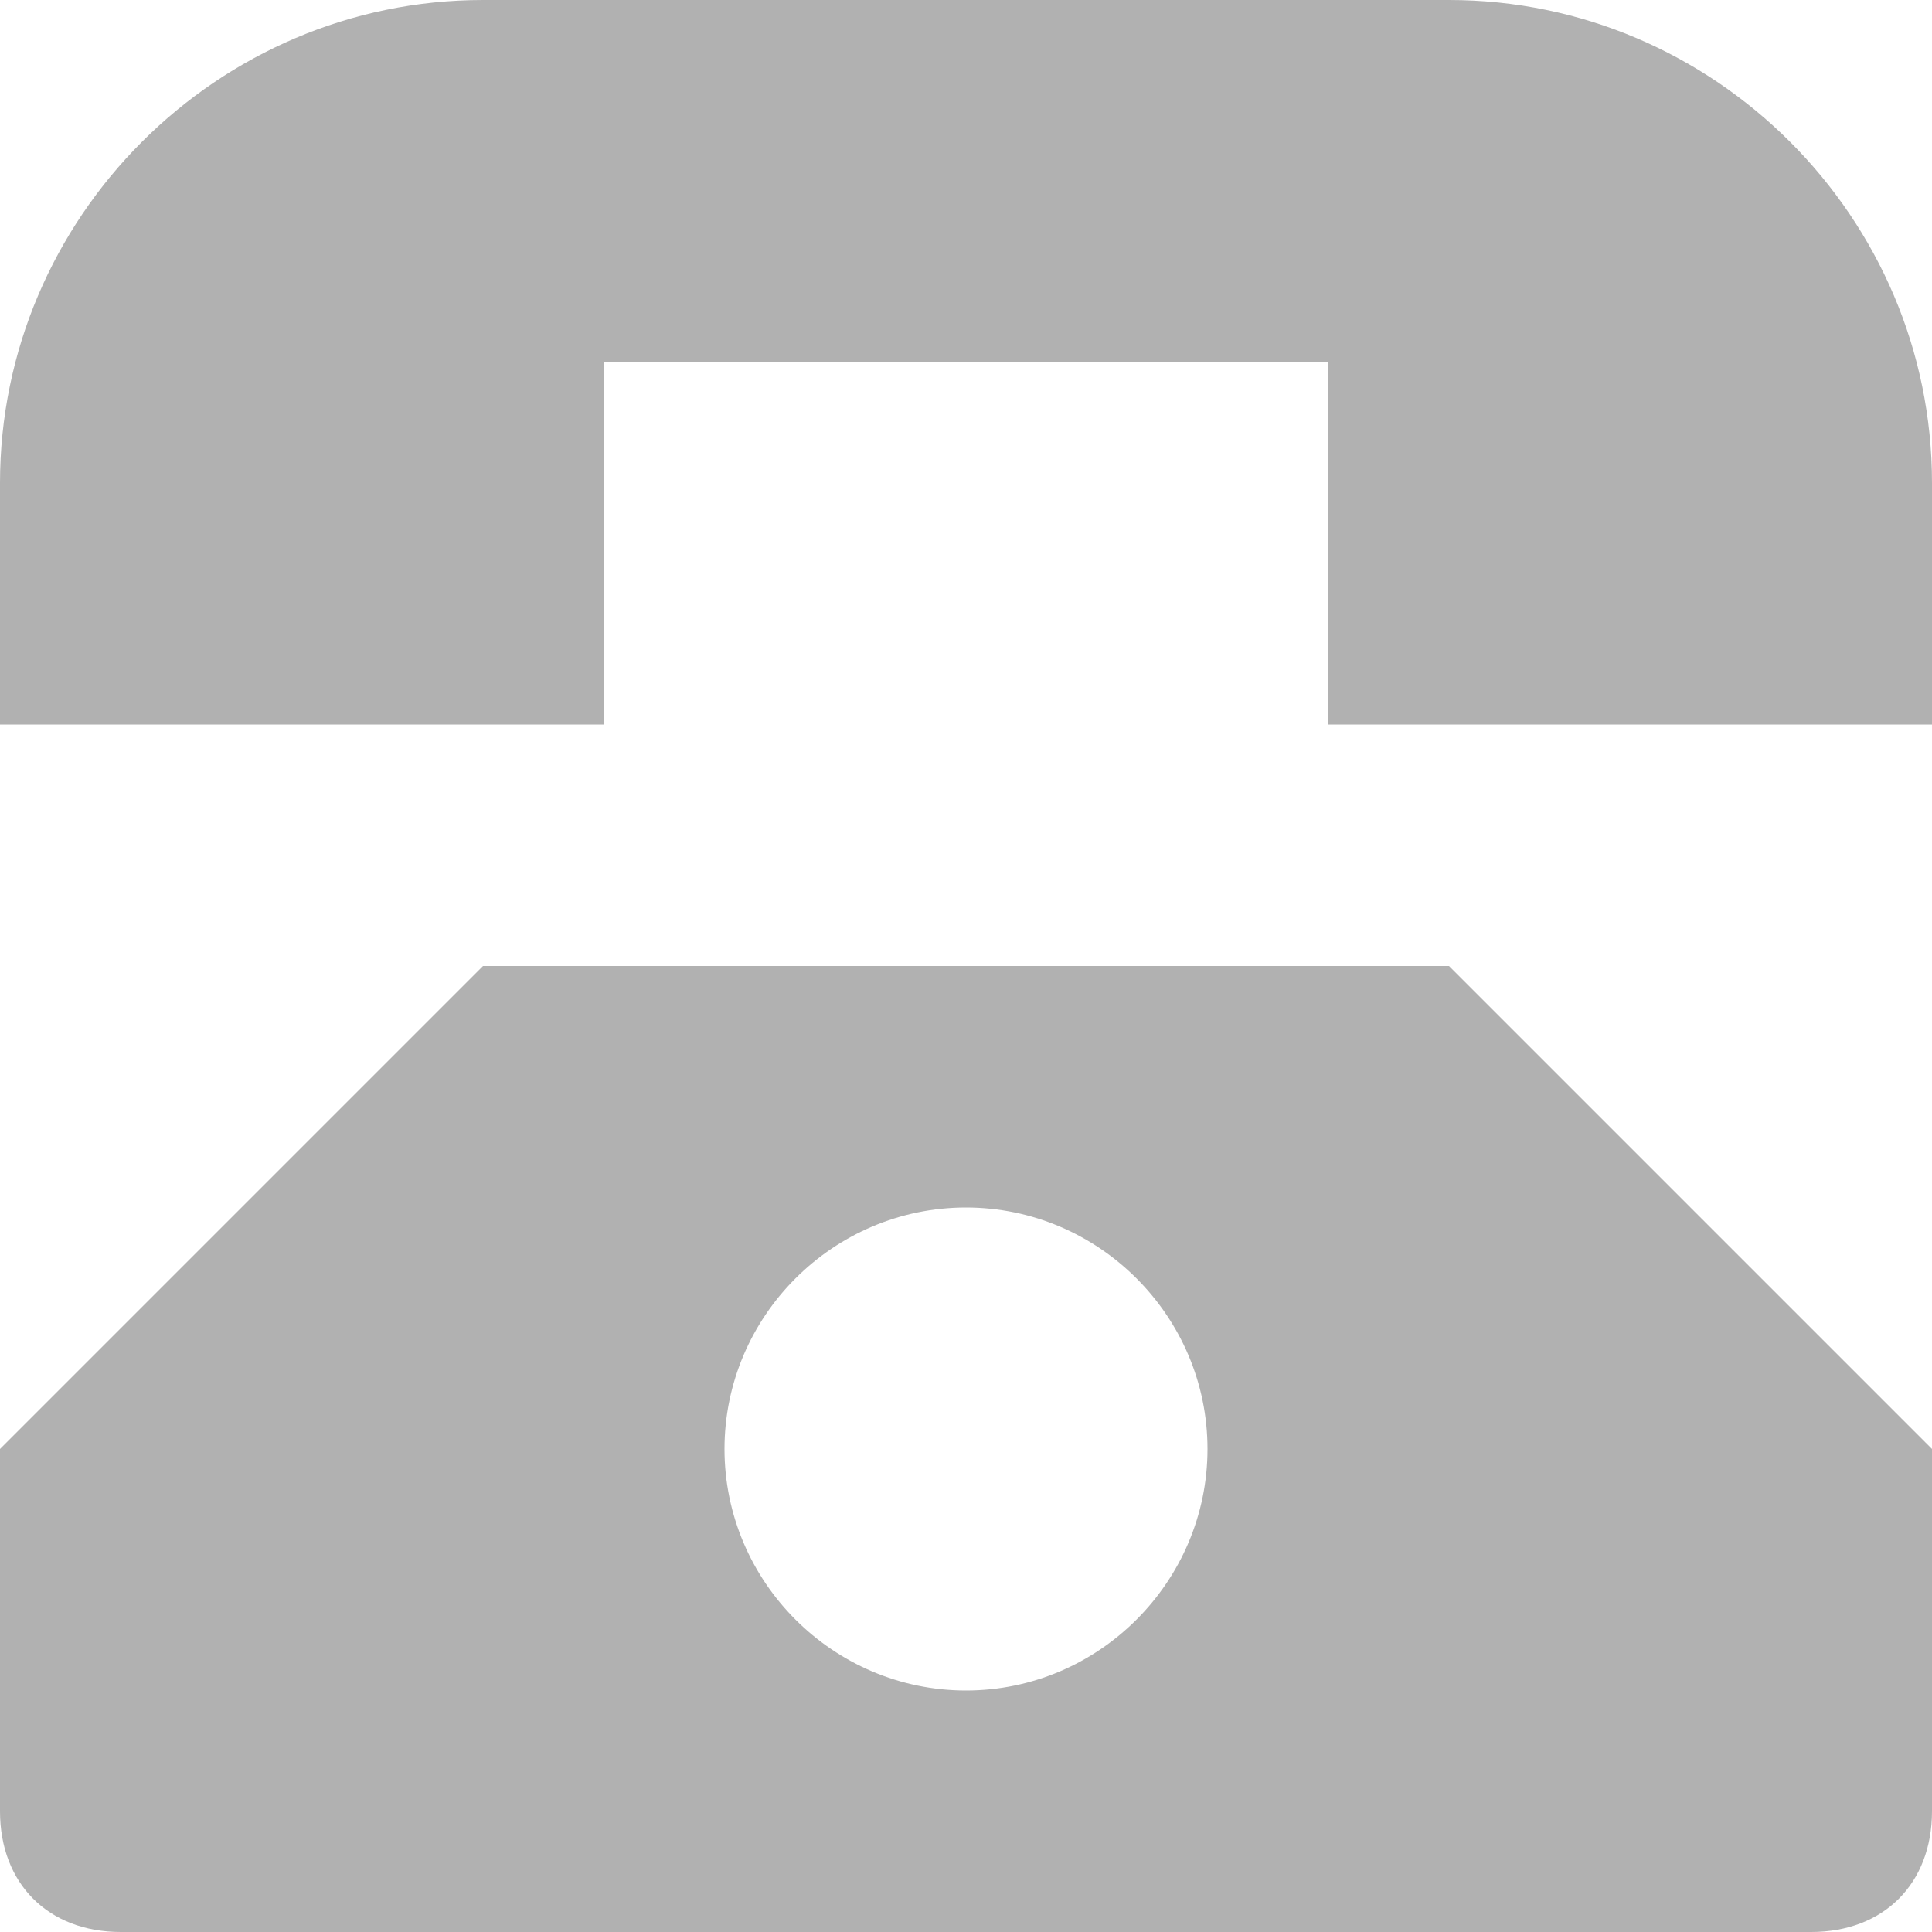 <svg width="12" height="12" viewBox="0 0 12 12" fill="none" xmlns="http://www.w3.org/2000/svg">
<path d="M9 0H3C1.35 0 0 1.35 0 3V4.5H3.75V2.25H8.25V4.5H12V3C12 1.35 10.65 0 9 0Z" fill="#B1B1B1"/>
<path d="M3 6L0 9V11.25C0 11.7 0.3 12 0.75 12H11.25C11.7 12 12 11.7 12 11.25V9L9 6H3ZM6 10.5C5.175 10.5 4.5 9.825 4.5 9C4.5 8.175 5.175 7.5 6 7.5C6.825 7.5 7.5 8.175 7.5 9C7.5 9.825 6.825 10.5 6 10.5Z" fill="#B1B1B1"/>
</svg>
